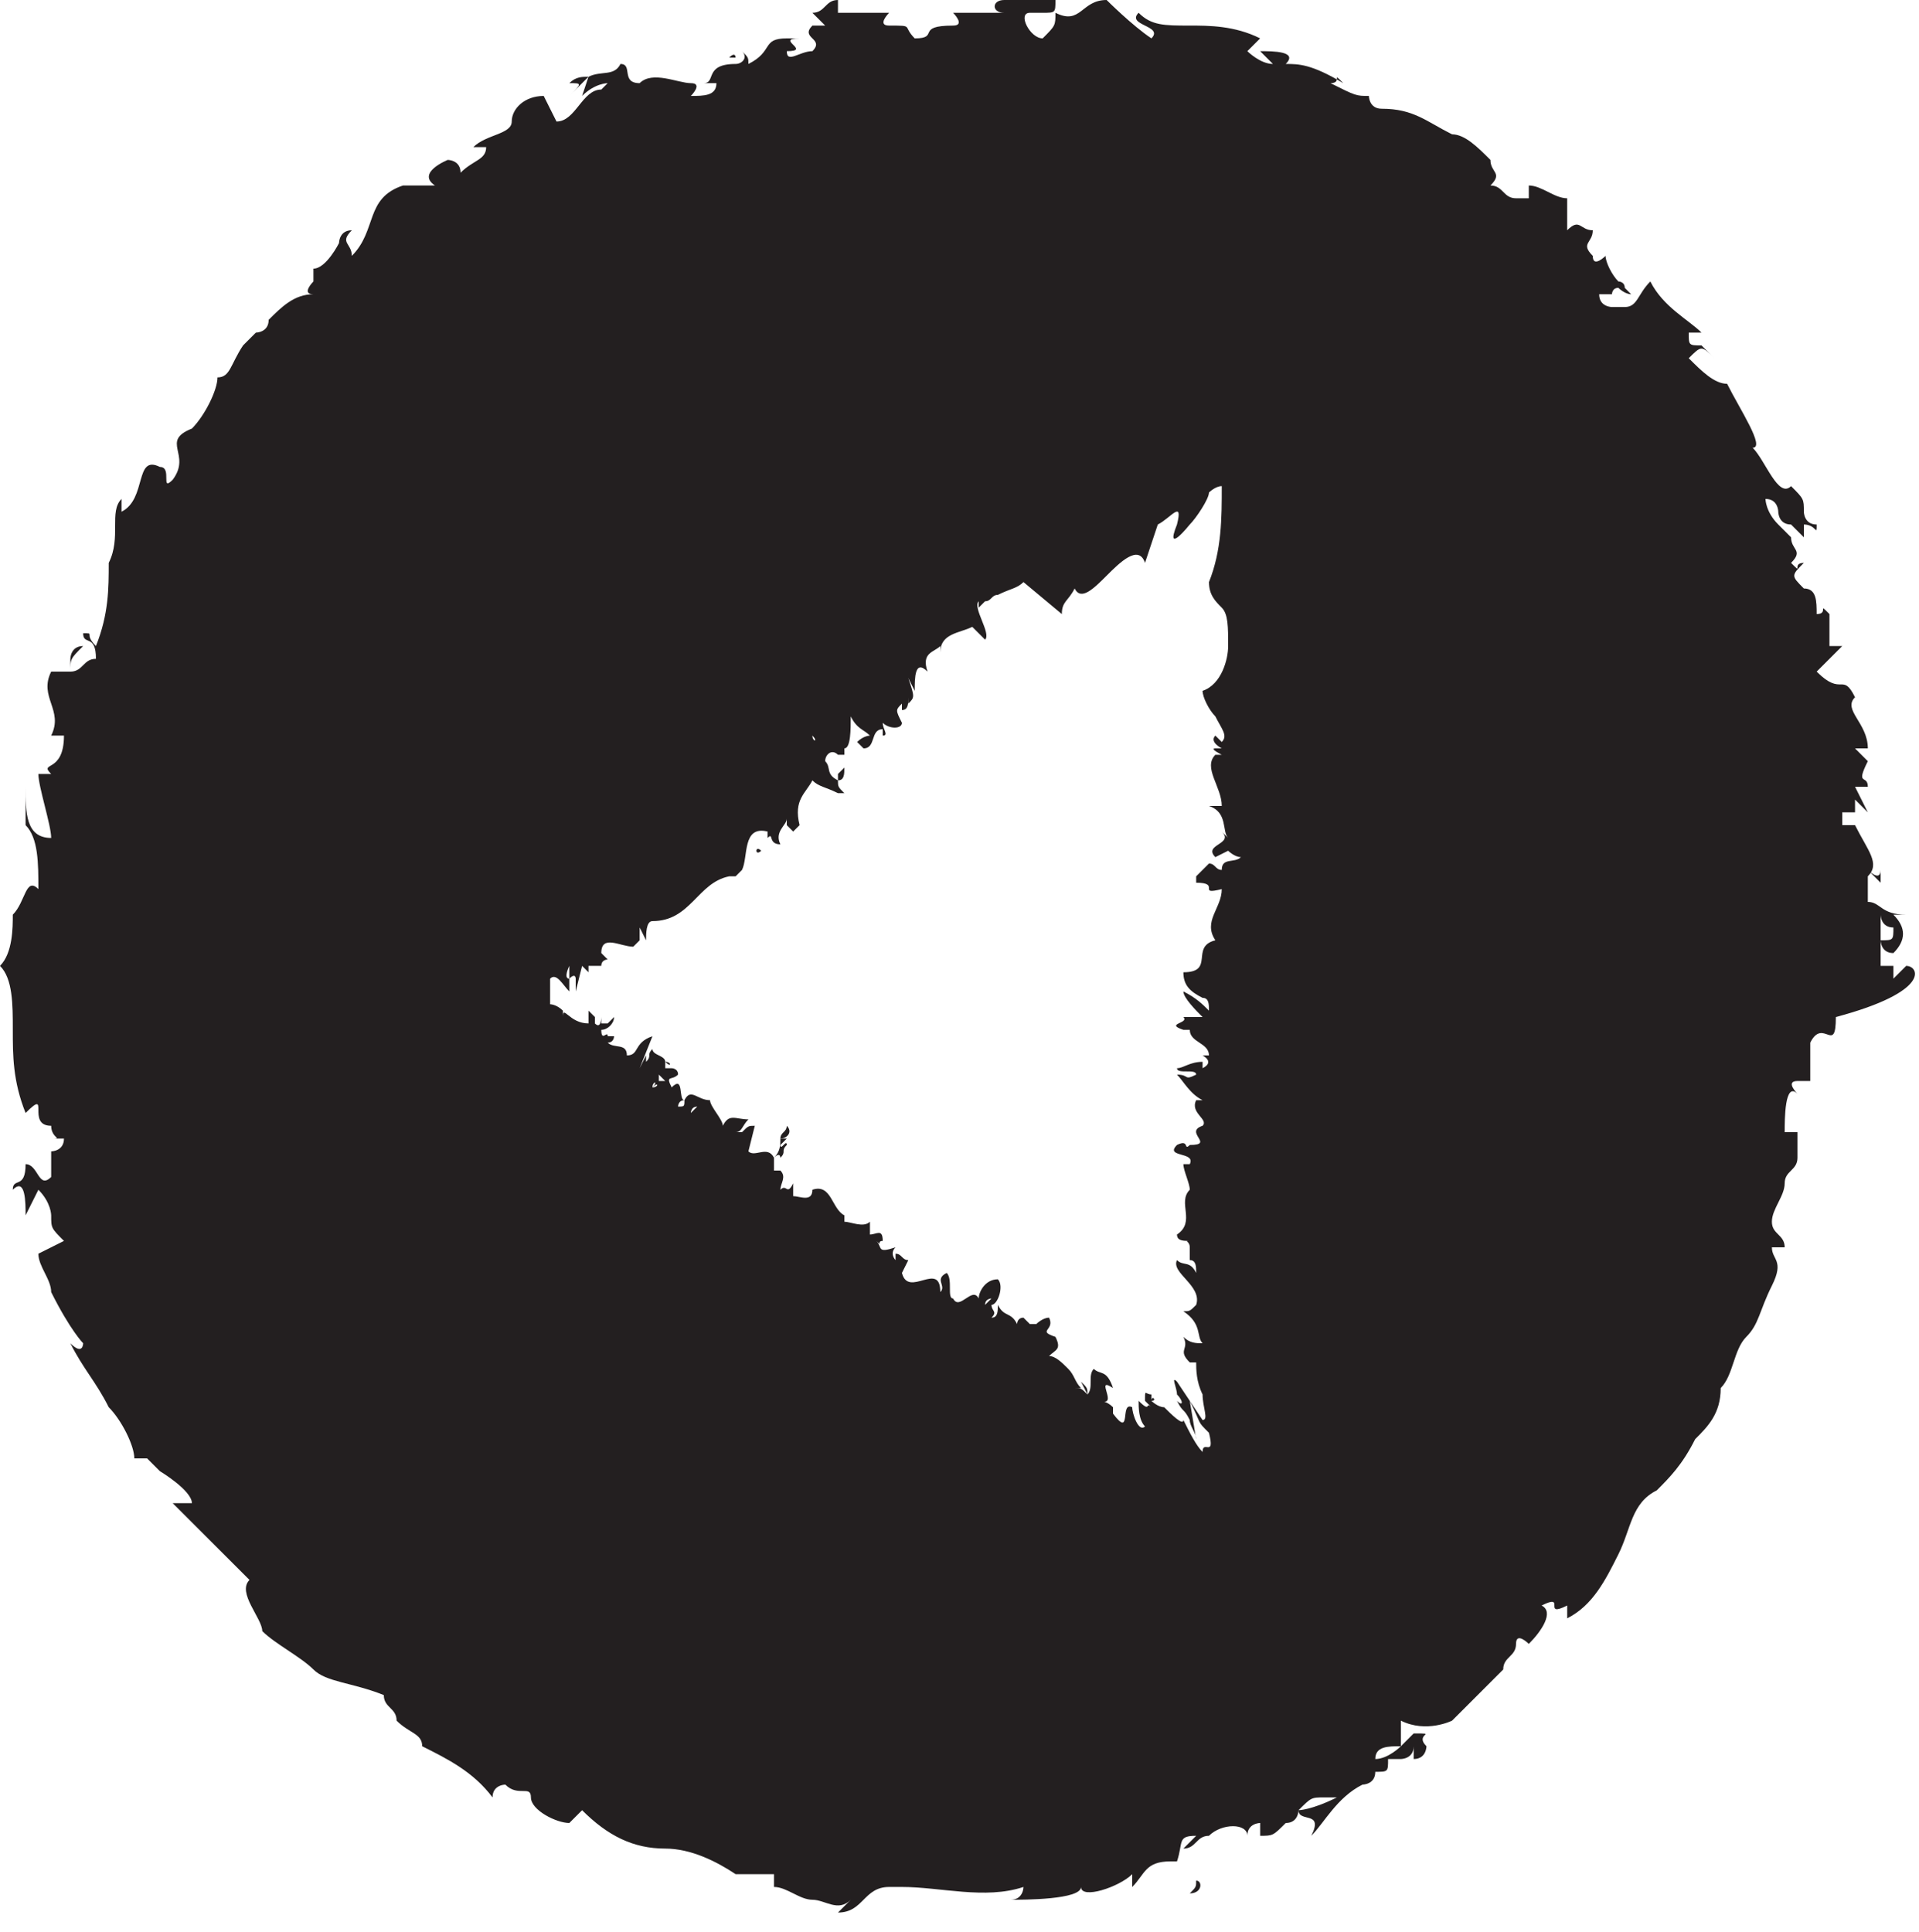 <?xml version="1.0" encoding="utf-8"?>
<!-- Generator: Adobe Illustrator 21.0.0, SVG Export Plug-In . SVG Version: 6.00 Build 0)  -->
<svg version="1.1" id="Layer_1" xmlns="http://www.w3.org/2000/svg" xmlns:xlink="http://www.w3.org/1999/xlink" x="0px" y="0px"
	 viewBox="0 0 30 30.2" style="enable-background:new 0 0 30 30.2;" xml:space="preserve">
<style type="text/css">
	.st0{fill:#231F20;}
</style>
<g>
	<path class="st0" d="M8.9,1.5l0.3-0.3c-0.1,0-0.2,0-0.3,0.1C9.1,1.3,9.1,1.3,8.9,1.5z"/>
	<path class="st0" d="M13.2,12l-0.1,0.1c0,0.1,0,0.1,0,0.1C13.2,12.2,13.2,12.1,13.2,12z"/>
	<path class="st0" d="M1.1,10.3v0.2c0-0.2,0-0.2,0.2-0.4C1.1,10.1,1.1,10.3,1.1,10.3z"/>
	<path class="st0" d="M29.4,13.6c0,0.2-0.2,0-0.2,0s0,0,0.2,0.2V13.6z"/>
	<path class="st0" d="M11.5,0.9c-0.1,0-0.1,0-0.1,0C11.5,0.8,11.5,0.9,11.5,0.9z"/>
	<path class="st0" d="M11.5,0.9L11.5,0.9L11.5,0.9z"/>
	<path class="st0" d="M9.2,1.2L9.2,1.2L9.3,1L9.2,1.2z"/>
	<path class="st0" d="M11.9,13.3C11.8,13.2,11.8,13.4,11.9,13.3L11.9,13.3z"/>
	<path class="st0" d="M18.7,29.4c0,0.1,0,0.1-0.1,0.2C18.8,29.6,18.8,29.4,18.7,29.4z"/>
	<path class="st0" d="M29.8,15.1l-0.2,0.2v-0.2c-0.2,0-0.2,0-0.2,0c0-0.1,0-0.3,0-0.4c0-0.1,0-0.2,0-0.4c0,0,0,0.2,0.2,0.2
		c0,0.2,0,0.2-0.2,0.2c0,0,0,0.2,0.2,0.2c0.2-0.2,0.2-0.4,0-0.6h0.2c-0.4,0-0.4-0.2-0.6-0.2c0-0.2,0-0.2,0-0.4
		c0.2-0.2,0-0.4-0.2-0.8c0,0,0,0-0.2,0v-0.2c0,0,0,0,0.2,0c0,0,0,0,0-0.2l0.2,0.2L29,12.3h0.2c0-0.2-0.2,0,0-0.4L29,11.7h0.2
		c0-0.4-0.4-0.6-0.2-0.8c-0.2-0.4-0.2,0-0.6-0.4c0.2-0.2,0.2-0.2,0.4-0.4h-0.2V9.6c-0.2-0.2,0,0-0.2,0c0-0.2,0-0.4-0.2-0.4
		C28,9,28,9,28.2,8.8c-0.2,0,0,0.2-0.2,0c0.2-0.2,0-0.2,0-0.4c-0.2-0.2-0.2-0.2-0.2-0.2c-0.2-0.2-0.2-0.4-0.2-0.4
		c0.2,0,0.2,0.2,0.2,0.2s0,0.2,0.2,0.2l0.2,0.2V8.2c0.2,0,0.2,0.2,0.2,0c-0.2,0-0.2-0.2-0.2-0.2c0-0.2,0-0.2-0.2-0.4
		c-0.2,0.2-0.4-0.4-0.6-0.6c0.2,0-0.2-0.6-0.4-1c-0.2,0-0.4-0.2-0.6-0.4c0.2-0.2,0.2-0.2,0.4,0l-0.2-0.2c-0.2,0-0.2,0-0.2-0.2h0.2
		C26.4,5,26,4.8,25.8,4.4c-0.2,0.2-0.2,0.4-0.4,0.4c-0.2,0-0.2,0-0.2,0S25,4.8,25,4.6h0.2c0,0,0-0.1,0.1-0.1c0,0,0.1,0.1,0.2,0.1
		l-0.1-0.1c0-0.1-0.1-0.1-0.1-0.1c-0.1-0.1-0.2-0.3-0.2-0.4c0,0-0.2,0.2-0.2,0c-0.2-0.2,0-0.2,0-0.4c-0.2,0-0.2-0.2-0.4,0V3.1
		c-0.2,0-0.4-0.2-0.6-0.2v0.2c0,0,0,0-0.2,0s-0.2-0.2-0.4-0.2c0.2-0.2,0-0.2,0-0.4c-0.2-0.2-0.4-0.4-0.6-0.4
		c-0.4-0.2-0.6-0.4-1.1-0.4c-0.2,0-0.2-0.2-0.2-0.2c-0.2,0-0.2,0-0.6-0.2c0.2,0,0-0.2,0.2,0C20.5,1,20.3,1,20.1,1
		c0.2-0.2-0.2-0.2-0.4-0.2L19.9,1c-0.2,0-0.4-0.2-0.4-0.2l0.2-0.2c-0.4-0.2-0.8-0.2-1.1-0.2c-0.4,0-0.6,0-0.8-0.2
		c-0.2,0.2,0.4,0.2,0.2,0.4C17.7,0.4,17.3,0,17.3,0c-0.4,0-0.4,0.4-0.8,0.2c0,0.2,0,0.2-0.2,0.4c-0.2,0-0.4-0.4-0.2-0.4h0.2
		c0.2,0,0.2,0,0.2-0.2c-0.4,0-0.8,0-0.8,0c-0.2,0-0.2,0.2,0,0.2c-0.4,0-0.4,0-0.8,0c0,0,0.2,0.2,0,0.2c-0.6,0-0.2,0.2-0.6,0.2
		c-0.2-0.2,0-0.2-0.4-0.2c-0.2,0,0-0.2,0-0.2c-0.2,0-0.2,0-0.2,0c-0.2,0-0.2,0-0.2,0c-0.2,0-0.4,0-0.4,0V0c-0.2,0-0.2,0.2-0.4,0.2
		l0.2,0.2c-0.2,0-0.2,0-0.2,0c-0.2,0.2,0.2,0.2,0,0.4c-0.2,0-0.4,0.2-0.4,0c0.4,0-0.2-0.2,0.2-0.2h-0.2c-0.4,0-0.2,0.2-0.6,0.4
		c0-0.1,0-0.1-0.1-0.2c0.1,0.1,0,0.2-0.1,0.2C11,1,11.2,1.3,11,1.3h0.2c0,0.2-0.2,0.2-0.4,0.2c0,0,0.2-0.2,0-0.2s-0.6-0.2-0.8,0
		C9.7,1.3,9.9,1,9.7,1C9.6,1.2,9.4,1.1,9.2,1.2L9.1,1.5c0.2-0.2,0.4-0.2,0.4-0.2C9.4,1.4,9.4,1.4,9.4,1.4C9.1,1.4,9,1.9,8.7,1.9
		L8.5,1.5C8.2,1.5,8,1.7,8,1.9S7.6,2.1,7.4,2.3h0.2c0,0.2-0.2,0.2-0.4,0.4C7.2,2.5,7,2.5,7,2.5S6.5,2.7,6.8,2.9H6.3
		C5.7,3.1,5.9,3.6,5.5,4c0-0.2-0.2-0.2,0-0.4c-0.2,0-0.2,0.2-0.2,0.2S5.1,4.2,4.9,4.2v0.2c0,0-0.2,0.2,0,0.2C4.6,4.6,4.4,4.8,4.2,5
		C4.2,5.2,4,5.2,4,5.2s0,0-0.2,0.2C3.6,5.7,3.6,5.9,3.4,5.9c0,0.2-0.2,0.6-0.4,0.8C2.5,6.9,3,7.1,2.7,7.5c-0.2,0.2,0-0.2-0.2-0.2
		C2.1,7.1,2.3,7.8,1.9,8V7.8c-0.2,0.2,0,0.6-0.2,1c0,0.4,0,0.8-0.2,1.3c-0.2-0.2,0-0.2-0.2-0.2c0,0.2,0.2,0,0.2,0.4
		c-0.2,0-0.2,0.2-0.4,0.2H0.8c-0.2,0.4,0.2,0.6,0,1H1c0,0.6-0.4,0.4-0.2,0.6H0.6c0,0.2,0.2,0.8,0.2,1c-0.4,0-0.4-0.4-0.4-0.8
		c0,0.2,0,0.4,0,0.6c0.2,0.2,0.2,0.6,0.2,1c-0.2-0.2-0.2,0.2-0.4,0.4c0,0.2,0,0.6-0.2,0.8c0.2,0.2,0.2,0.6,0.2,1s0,0.8,0.2,1.3
		c0.4-0.4,0,0.2,0.4,0.2c0,0.2,0.2,0.2,0,0.2H1C1,18,0.8,18,0.8,18v0.4c-0.2,0.2-0.2-0.2-0.4-0.2c0,0.4-0.2,0.2-0.2,0.4
		c0.2-0.2,0.2,0.2,0.2,0.4l0.2-0.4C0.8,18.8,0.8,19,0.8,19c0,0.2,0,0.2,0.2,0.4l-0.4,0.2c0,0.2,0.2,0.4,0.2,0.6
		C1.1,20.8,1.3,21,1.3,21s0,0.2-0.2,0c0.2,0.4,0.4,0.6,0.6,1c0.2,0.2,0.4,0.6,0.4,0.8h0.2C2.5,23,2.5,23,2.5,23S3,23.3,3,23.5H2.7
		c0.2,0.2,0.4,0.4,0.6,0.6s0.4,0.4,0.6,0.6c-0.2,0.2,0.2,0.6,0.2,0.8c0.2,0.2,0.6,0.4,0.8,0.6c0.2,0.2,0.6,0.2,1.1,0.4
		c0,0.2,0.2,0.2,0.2,0.4c0.2,0.2,0.4,0.2,0.4,0.4c0.4,0.2,0.8,0.4,1.1,0.8c0-0.2,0.2-0.2,0.2-0.2c0.2,0.2,0.4,0,0.4,0.2
		s0.4,0.4,0.6,0.4l0.2-0.2c0.4,0.4,0.8,0.6,1.3,0.6c0.4,0,0.8,0.2,1.1,0.4c0.2,0,0.4,0,0.6,0v0.2c0.2,0,0.4,0.2,0.6,0.2
		s0.4,0.2,0.6,0l-0.2,0.2c0.4,0,0.4-0.4,0.8-0.4h0.2c0.6,0,1.3,0.2,1.9,0c0,0,0,0.2-0.2,0.2c0.2,0,1.1,0,1.1-0.2
		c0,0.2,0.6,0,0.8-0.2v0.2c0.2-0.2,0.2-0.4,0.6-0.4h0.1c0.1-0.3,0-0.4,0.3-0.4l-0.2,0.2c0.2,0,0.2-0.2,0.4-0.2
		c0.2-0.2,0.6-0.2,0.6,0c0-0.2,0.2-0.2,0.2-0.2v0.2c0.2,0,0.2,0,0.4-0.2c0.2,0,0.2-0.2,0.2-0.2c0.2-0.2,0.2-0.2,0.4-0.2
		c0,0,0,0,0.2,0c-0.4,0.2-0.6,0.2-0.6,0.2c0,0.2,0.4,0,0.2,0.4c0.2-0.2,0.4-0.6,0.8-0.8c0,0,0.2,0,0.2-0.2c0.2,0,0.2,0,0.2-0.2
		c0,0,0,0,0.2,0c0,0,0.2,0,0.2-0.2c0,0,0,0,0,0.2c0.2,0,0.2-0.2,0.2-0.2c-0.2-0.2,0.2-0.2-0.2-0.2c0,0,0,0-0.2,0.2
		c0,0-0.2,0.2-0.4,0.2c0-0.2,0.2-0.2,0.4-0.2c0-0.2,0-0.2,0-0.4c0.4,0.2,0.8,0,0.8,0c0.2-0.2,0.4-0.4,0.6-0.6s0.2-0.2,0.2-0.2
		c0-0.2,0.2-0.2,0.2-0.4c0-0.2,0.2,0,0.2,0c0.2-0.2,0.4-0.5,0.2-0.6c0.4-0.2,0,0.2,0.4,0v0.2c0.4-0.2,0.6-0.6,0.8-1
		c0.2-0.4,0.2-0.8,0.6-1c0.2-0.2,0.4-0.4,0.6-0.8c0.2-0.2,0.4-0.4,0.4-0.8c0.2-0.2,0.2-0.6,0.4-0.8c0.2-0.2,0.2-0.4,0.4-0.8
		c0.2-0.4,0-0.4,0-0.6h0.2c0-0.2-0.2-0.2-0.2-0.4s0.2-0.4,0.2-0.6s0.2-0.2,0.2-0.4s0-0.2,0-0.4h-0.2c0-0.2,0-0.8,0.2-0.6
		c0,0-0.2-0.2,0-0.2h0.2c0-0.2,0-0.4,0-0.6c0.2-0.4,0.4,0.2,0.4-0.4C30.2,15.5,30,15.1,29.8,15.1z M12.7,11.5
		C12.8,11.6,12.7,11.6,12.7,11.5L12.7,11.5z M10.2,17C10.2,16.9,10.3,16.9,10.2,17C10.3,16.9,10.3,17,10.2,17z M10.3,16.9v-0.1
		l0.1,0.1H10.3z M10.8,17.4c0,0,0-0.1,0.1-0.1C10.8,17.4,10.8,17.4,10.8,17.4z M19.1,13.6c-0.1,0-0.1-0.1-0.2-0.1l-0.2,0.2
		c0,0,0,0,0,0.1c0.4,0,0,0.2,0.4,0.1c0,0.3-0.3,0.5-0.1,0.8c-0.4,0.1,0,0.5-0.5,0.5c0,0.2,0.1,0.3,0.3,0.4c0.1,0,0.1,0.1,0.1,0.2
		c-0.1-0.1-0.2-0.2-0.4-0.3c0,0.1,0.2,0.3,0.3,0.4h-0.3c0.1,0.1-0.3,0.1,0,0.2h0.1c0,0.2,0.3,0.2,0.3,0.4h-0.1c0,0,0.2,0.1,0,0.2
		v-0.1c-0.2,0-0.3,0.1-0.4,0.1c0,0.1,0.3,0,0.3,0.1c-0.2,0.1-0.1,0-0.3,0c0.1,0.1,0.2,0.3,0.4,0.4c-0.1,0-0.1,0-0.1,0
		c-0.1,0.2,0.2,0.3,0.1,0.4c-0.3,0.1,0.2,0.3-0.2,0.3c-0.1,0.1,0-0.1-0.2,0c-0.2,0.2,0.3,0.1,0.2,0.3h-0.1c0,0.1,0.1,0.3,0.1,0.4
		c-0.2,0.2,0.1,0.5-0.2,0.7c0,0,0,0,0.1,0h-0.1c0,0.1,0.1,0.1,0.2,0.1c-0.1,0,0,0,0,0.1s0,0.2,0,0.2c0.1,0,0.1,0.1,0.1,0.2
		c-0.1-0.2-0.2-0.1-0.3-0.2c-0.1,0.2,0.4,0.4,0.3,0.7c-0.1,0.1-0.1,0.1-0.2,0.1c0.3,0.2,0.2,0.4,0.3,0.5c-0.1,0-0.2,0-0.3-0.1
		c0.1,0.2-0.1,0.2,0.1,0.4c0.1,0,0.1,0,0.1,0c0,0.1,0,0.3,0.1,0.5c0,0.2,0.1,0.4,0,0.4l-0.4-0.6c-0.1-0.1,0,0.1,0,0.2
		c0.1,0.1,0.1,0.2,0,0.1c0.1,0.2,0.1,0.1,0.2,0.3c0,0.1,0.1,0.2,0.1,0.3l-0.1-0.6c0.2,0.4,0.1,0.3,0.3,0.5c0.1,0.4-0.1,0.1-0.1,0.3
		c-0.1-0.1-0.2-0.3-0.3-0.5c0,0.1-0.2-0.1-0.3-0.2c-0.1,0-0.2-0.1-0.2-0.1v-0.1c-0.1,0-0.1-0.1-0.1,0.1L18,22
		c-0.1-0.1,0,0.1-0.2-0.1c0,0.1,0,0.3,0.1,0.4c-0.1,0.1-0.2-0.2-0.2-0.3c-0.2-0.1,0,0.5-0.3,0.1c0-0.1,0-0.1,0-0.1
		c-0.1-0.1-0.2-0.1-0.2-0.1c0.3,0.1-0.1-0.4,0.2-0.2c-0.1-0.3-0.2-0.2-0.3-0.3c-0.1,0.1,0,0.3-0.1,0.4c-0.1-0.1-0.1-0.1-0.2-0.1h0.1
		c-0.1-0.1-0.1-0.2-0.2-0.3c-0.1-0.1-0.2-0.2-0.3-0.2c0.1-0.1,0.2-0.1,0.1-0.3c-0.3-0.1,0-0.1-0.1-0.3c-0.1,0-0.2,0.1-0.2,0.1h-0.1
		L16,20.6c-0.1,0-0.1,0.1-0.1,0.1c-0.1-0.2-0.2-0.1-0.3-0.3c0,0.1,0,0.2-0.1,0.2c0.1-0.1,0-0.1,0-0.2c0.1,0,0.2-0.3,0.1-0.4
		c-0.2,0-0.3,0.2-0.3,0.3c-0.1-0.2-0.3,0.2-0.4,0c-0.1,0,0-0.3-0.1-0.4c-0.2,0.1,0,0.2-0.1,0.3c0-0.5-0.5,0.1-0.6-0.3l0.1-0.2
		c-0.1,0-0.1-0.1-0.2-0.1v0.1c0,0-0.1-0.1,0-0.2c-0.3,0.1-0.2,0-0.3-0.1c0.1,0.1,0,0,0.1,0c0-0.2-0.1-0.1-0.2-0.1c0-0.1,0-0.2,0-0.2
		c-0.1,0.1-0.3,0-0.4,0V19c-0.2-0.1-0.2-0.5-0.5-0.4c0,0.2-0.2,0.1-0.3,0.1c0-0.1,0-0.2,0-0.2c-0.1,0.2-0.1,0-0.2,0.1
		c0-0.1,0.1-0.2,0-0.3h-0.1c0-0.1,0-0.1,0-0.2c-0.1-0.2-0.3,0-0.4-0.1l0.1-0.4c-0.1,0-0.1,0-0.2,0.1h-0.1c0.1,0,0.1-0.1,0.2-0.2
		c-0.2,0-0.3-0.1-0.4,0.1c0-0.1-0.2-0.3-0.2-0.4c-0.2,0-0.3-0.2-0.4,0c0,0.1,0,0.1-0.1,0.1c0,0,0-0.1,0.1-0.1c-0.1,0,0-0.4-0.2-0.2
		c-0.1-0.2,0-0.1,0.1-0.2c0-0.1-0.1-0.1-0.1-0.1s0,0-0.1,0v0.1c0,0,0,0,0-0.1c0,0,0,0,0-0.1s-0.2-0.1-0.2-0.2
		c-0.1,0.1,0,0.1-0.1,0.2v-0.1L10,16.7l0.2-0.5c-0.3,0.1-0.2,0.3-0.4,0.3c0-0.2-0.2-0.1-0.3-0.2c0.1,0,0.1-0.1,0.1-0.1H9.5
		c0-0.1-0.1,0.1-0.1-0.1c0.1,0,0.2-0.1,0.2-0.2L9.5,16H9.4v-0.1c0,0,0,0.2-0.1,0.1v-0.1l-0.1-0.1V16c-0.3,0-0.4-0.3-0.4-0.1v-0.1
		c-0.1-0.1-0.2-0.1-0.2-0.1s0-0.1,0-0.2v-0.1v-0.1c0.1-0.1,0.2,0.1,0.3,0.2c0-0.1,0-0.1,0-0.2c-0.1,0,0-0.2,0-0.2v0.2
		c0.1-0.1,0.1,0,0.1,0c0,0.1,0,0.2,0,0.2l0.1-0.4l0.1,0.1c0-0.1,0-0.1,0-0.1c0.1,0,0.1,0,0.1,0c0.1,0,0.1,0,0.1,0
		C9.4,15,9.5,15,9.5,15l-0.1-0.1c0-0.3,0.3-0.1,0.5-0.1l0.1-0.1v-0.2l0.1,0.2c0-0.1,0-0.3,0.1-0.3c0.6,0,0.7-0.6,1.2-0.7h0.1
		l0.1-0.1c0.1-0.2,0-0.7,0.4-0.6v0.1c0.1-0.1,0,0.1,0.2,0.1c-0.1-0.2,0.1-0.3,0.1-0.4v0.1l0.1,0.1l0.1-0.1c-0.1-0.4,0.1-0.5,0.2-0.7
		c0.1,0.1,0.2,0.1,0.4,0.2h0.1c-0.1-0.1-0.1-0.1-0.1-0.2c-0.2-0.1-0.1-0.2-0.2-0.3c0-0.1,0.1-0.2,0.2-0.1h0.1c0-0.1,0-0.1,0-0.1
		c0.1,0,0.1-0.3,0.1-0.5c0.1,0.2,0.2,0.2,0.3,0.3c0,0-0.1,0-0.2,0.1l0.1,0.1c0.2,0,0.1-0.3,0.3-0.3v0.1c0.1,0,0-0.1,0-0.2
		c0.1,0.1,0.3,0.1,0.3,0c-0.1-0.2-0.1-0.2,0-0.3v0.1c0.1,0,0.1-0.1,0.1-0.2c0,0.1,0,0.1,0,0.1c0.1-0.1,0.1-0.1,0-0.4l0.1,0.2
		c0-0.2,0-0.5,0.2-0.3c-0.1-0.3,0.1-0.3,0.2-0.4c0,0.1,0,0.1,0,0.1c0-0.3,0.3-0.3,0.5-0.4l0.2,0.2c0.1-0.1-0.2-0.5-0.1-0.6v0.1
		l0.1-0.1c0.1,0,0.1-0.1,0.2-0.1c0.2-0.1,0.3-0.1,0.4-0.2l0.6,0.5c0-0.2,0.1-0.2,0.2-0.4c0.1,0.2,0.3,0,0.5-0.2s0.5-0.5,0.6-0.2
		l0.2-0.6c0.2-0.1,0.4-0.4,0.3,0c-0.2,0.5,0.2,0,0.2,0c0.1-0.1,0.3-0.4,0.3-0.5c0,0,0.1-0.1,0.2-0.1c0,0.5,0,1-0.2,1.5
		c0,0.2,0.1,0.3,0.2,0.4c0.1,0.1,0.1,0.3,0.1,0.6c0,0.2-0.1,0.6-0.4,0.7c0,0.1,0.1,0.3,0.2,0.4c0.1,0.2,0.2,0.3,0.1,0.4L19,11.5
		c-0.1,0.1,0.1,0.2,0.1,0.2H19c-0.1,0,0.1,0.1,0.1,0.1H19c-0.2,0.2,0.1,0.5,0.1,0.8h-0.2c0.3,0.1,0.2,0.4,0.3,0.5L19.1,13
		c0.2,0.2-0.3,0.2-0.1,0.4l0.2-0.1c0,0,0.1,0.1,0.2,0.1C19.3,13.5,19.1,13.4,19.1,13.6z M15.4,20.4c0-0.1,0.1-0.1,0.1-0.1L15.4,20.4
		z"/>
	<path class="st0" d="M17,21.8c0-0.1,0-0.1-0.1-0.2L17,21.8z"/>
	<path class="st0" d="M24.5,25.8L24.5,25.8c-0.1,0.1-0.2,0.2-0.2,0.2L24.5,25.8z"/>
	<path class="st0" d="M10.4,16.6C10.4,16.7,10.4,16.7,10.4,16.6C10.4,16.7,10.4,16.7,10.4,16.6C10.5,16.7,10.5,16.6,10.4,16.6
		L10.4,16.6z"/>
	<path class="st0" d="M12.3,17.6c0,0.1-0.1,0.1-0.1,0.2C12.3,17.8,12.4,17.7,12.3,17.6z"/>
	<path class="st0" d="M12.2,18.1c0.1-0.1,0-0.1,0.1-0.2c0-0.1-0.1,0.1-0.1,0l0.1-0.1h-0.1c0,0.1,0,0.2-0.1,0.3
		C12.2,18,12.2,18.1,12.2,18.1z"/>
	<path class="st0" d="M18,21.9C18.1,21.9,18,21.8,18,21.9L18,21.9z"/>
</g>
</svg>
